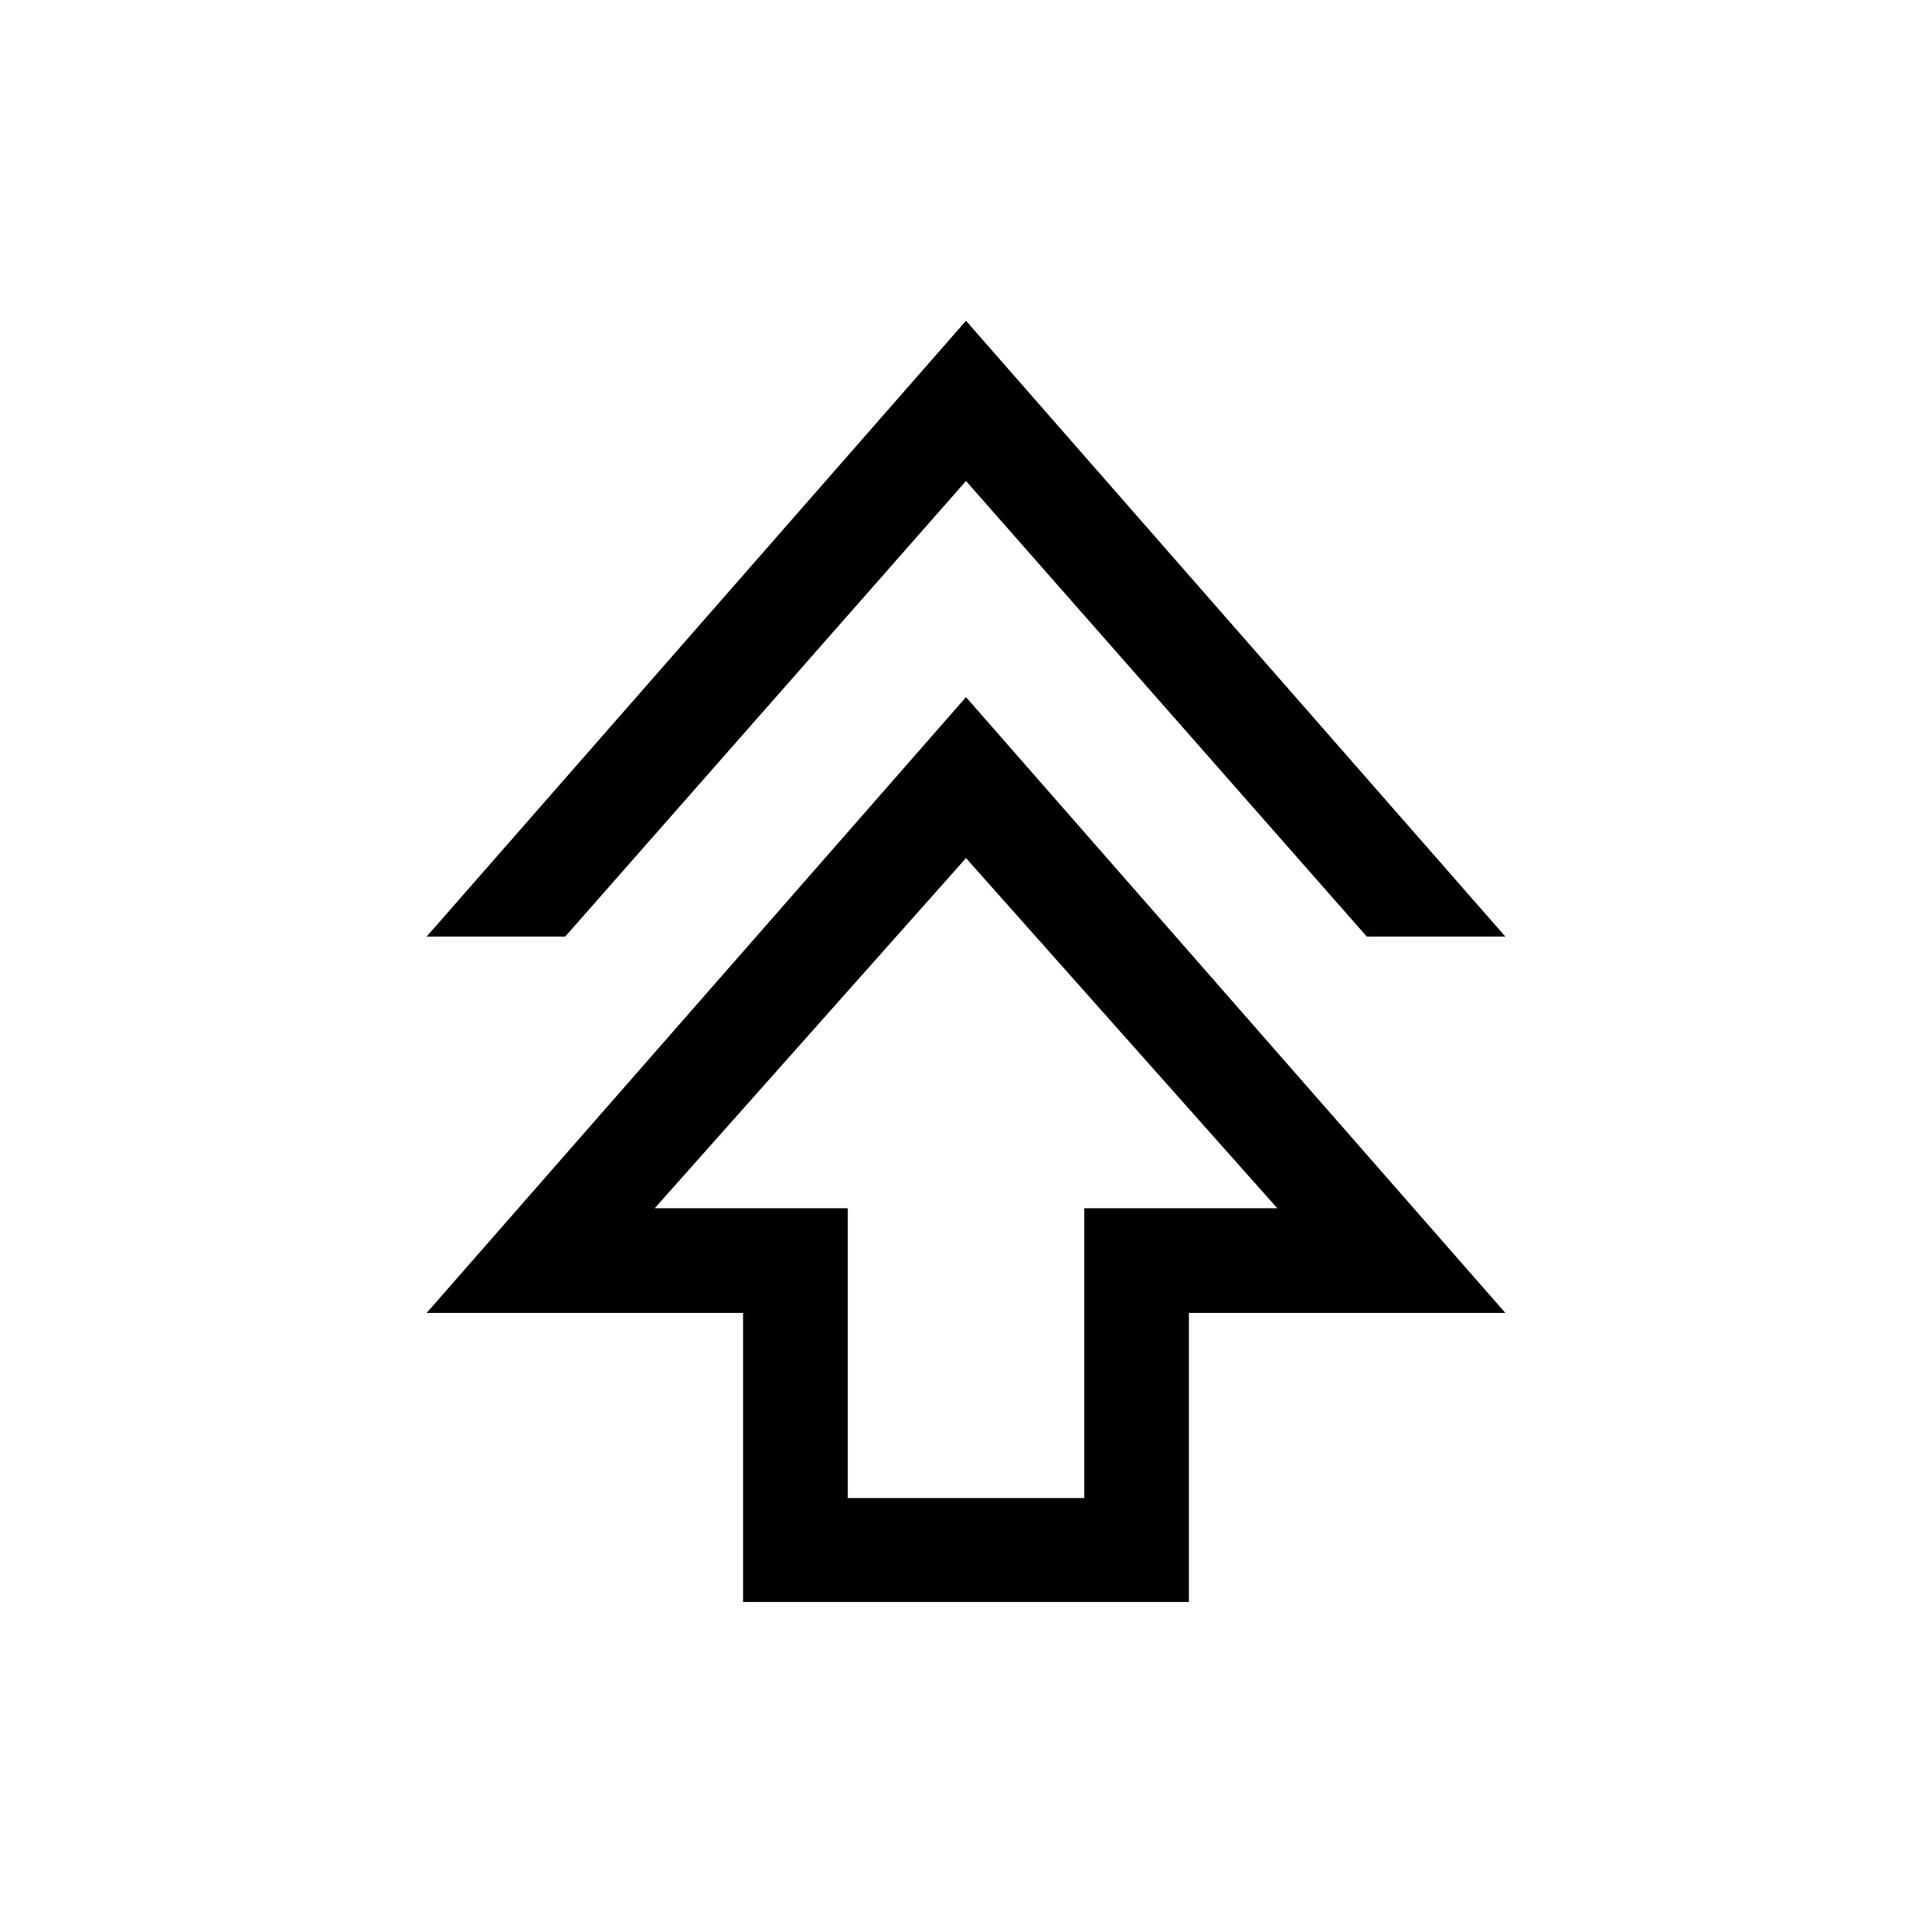 <svg xmlns="http://www.w3.org/2000/svg" height="20" viewBox="0 -960 960 960" width="20"><path d="M369.23-164v-143.62H212l268-305.99 268 305.99H590.77V-164H369.23Zm52-51.62h117.54v-144h95.92L480-533.62l-154.69 174h95.92v144ZM212-494.62l268-305.99 268 305.99h-68.85L480-721 280.85-494.62H212Zm268 135Z"/></svg>